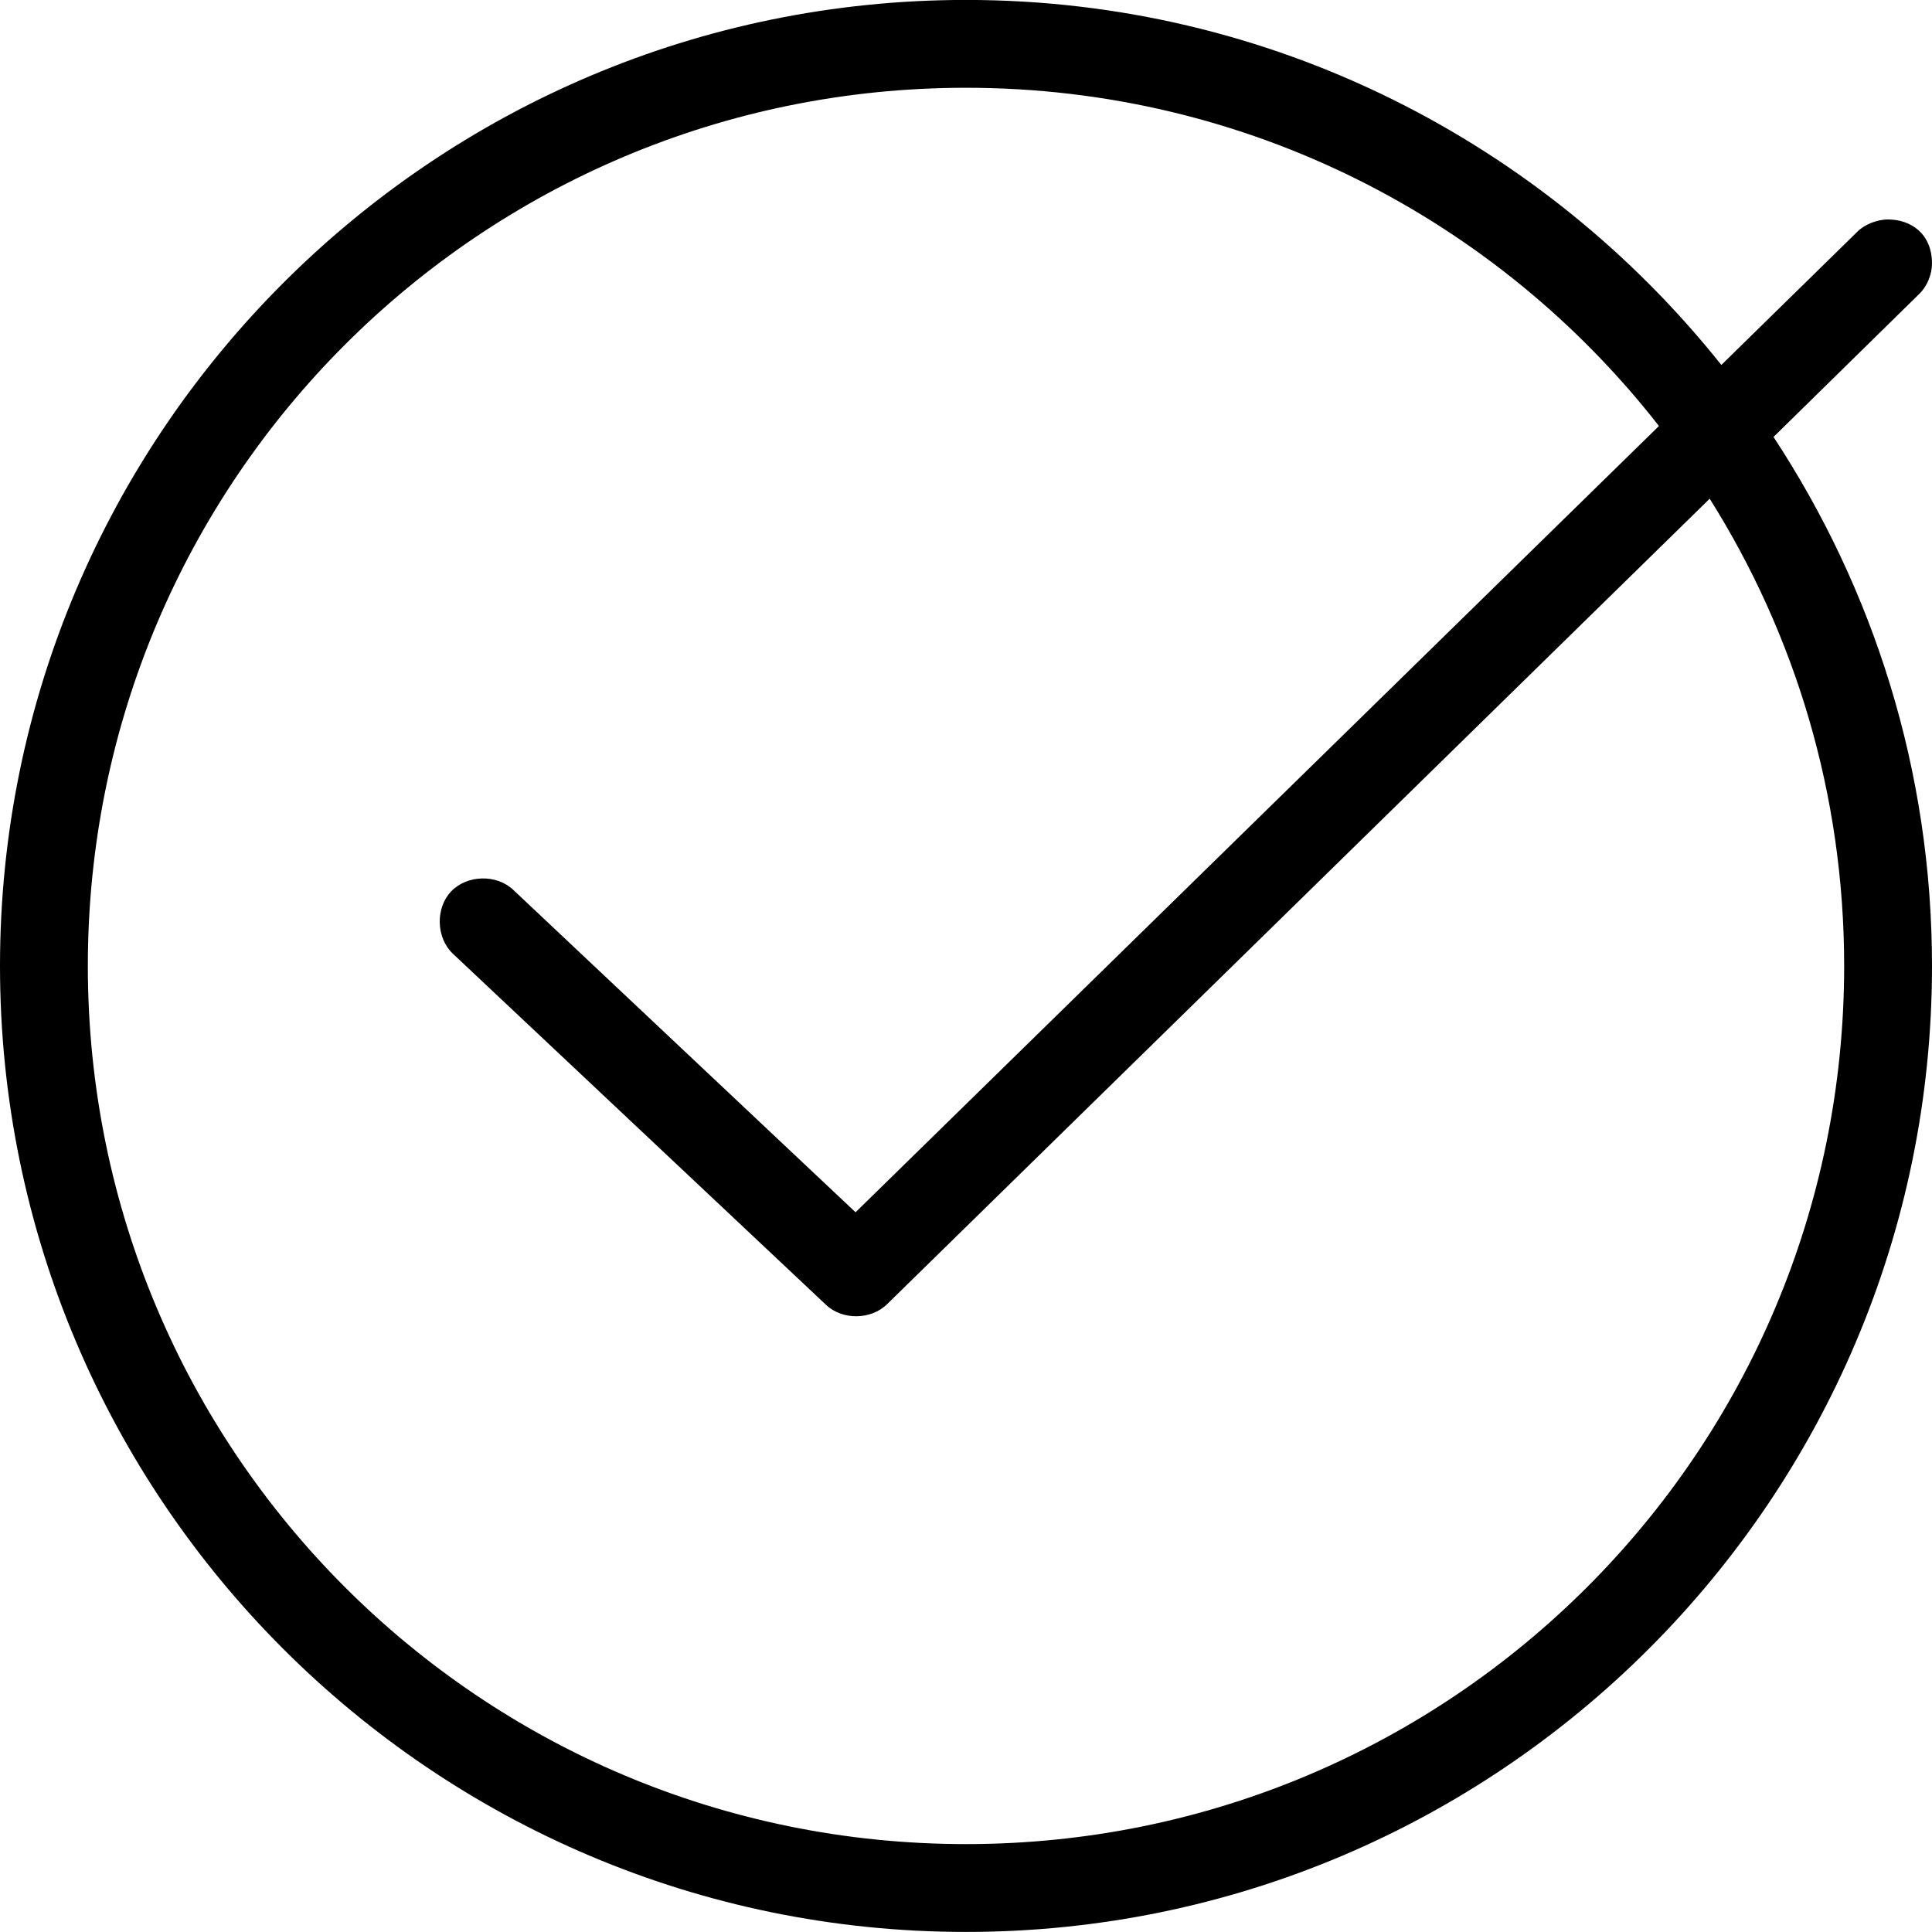 <svg 
 xmlns="http://www.w3.org/2000/svg"
 xmlns:xlink="http://www.w3.org/1999/xlink"
 width="30px" height="30px">
<path fill-rule="evenodd"
 d="M15.000,-0.001 C6.724,-0.001 -0.000,6.723 -0.000,14.999 C-0.000,23.275 6.724,29.999 15.000,29.999 C23.276,29.999 30.000,23.275 30.000,14.999 C30.000,11.965 29.092,9.148 27.539,6.785 L29.797,4.569 C29.922,4.452 30.000,4.262 30.000,4.090 C29.998,3.621 29.664,3.408 29.318,3.408 C29.142,3.408 28.946,3.489 28.839,3.600 L26.729,5.667 C23.979,2.217 19.748,-0.001 15.000,-0.001 ZM15.000,1.363 C19.375,1.363 23.266,3.419 25.760,6.615 L13.285,18.824 L7.969,13.817 C7.709,13.571 7.250,13.584 7.004,13.843 C6.759,14.103 6.772,14.561 7.031,14.808 L12.827,20.262 C13.080,20.502 13.526,20.497 13.775,20.251 L26.548,7.744 C27.870,9.845 28.636,12.330 28.636,14.999 C28.636,22.538 22.539,28.635 15.000,28.635 C7.461,28.635 1.364,22.538 1.364,14.999 C1.364,7.460 7.461,1.363 15.000,1.363 L15.000,1.363 Z"/>
</svg>